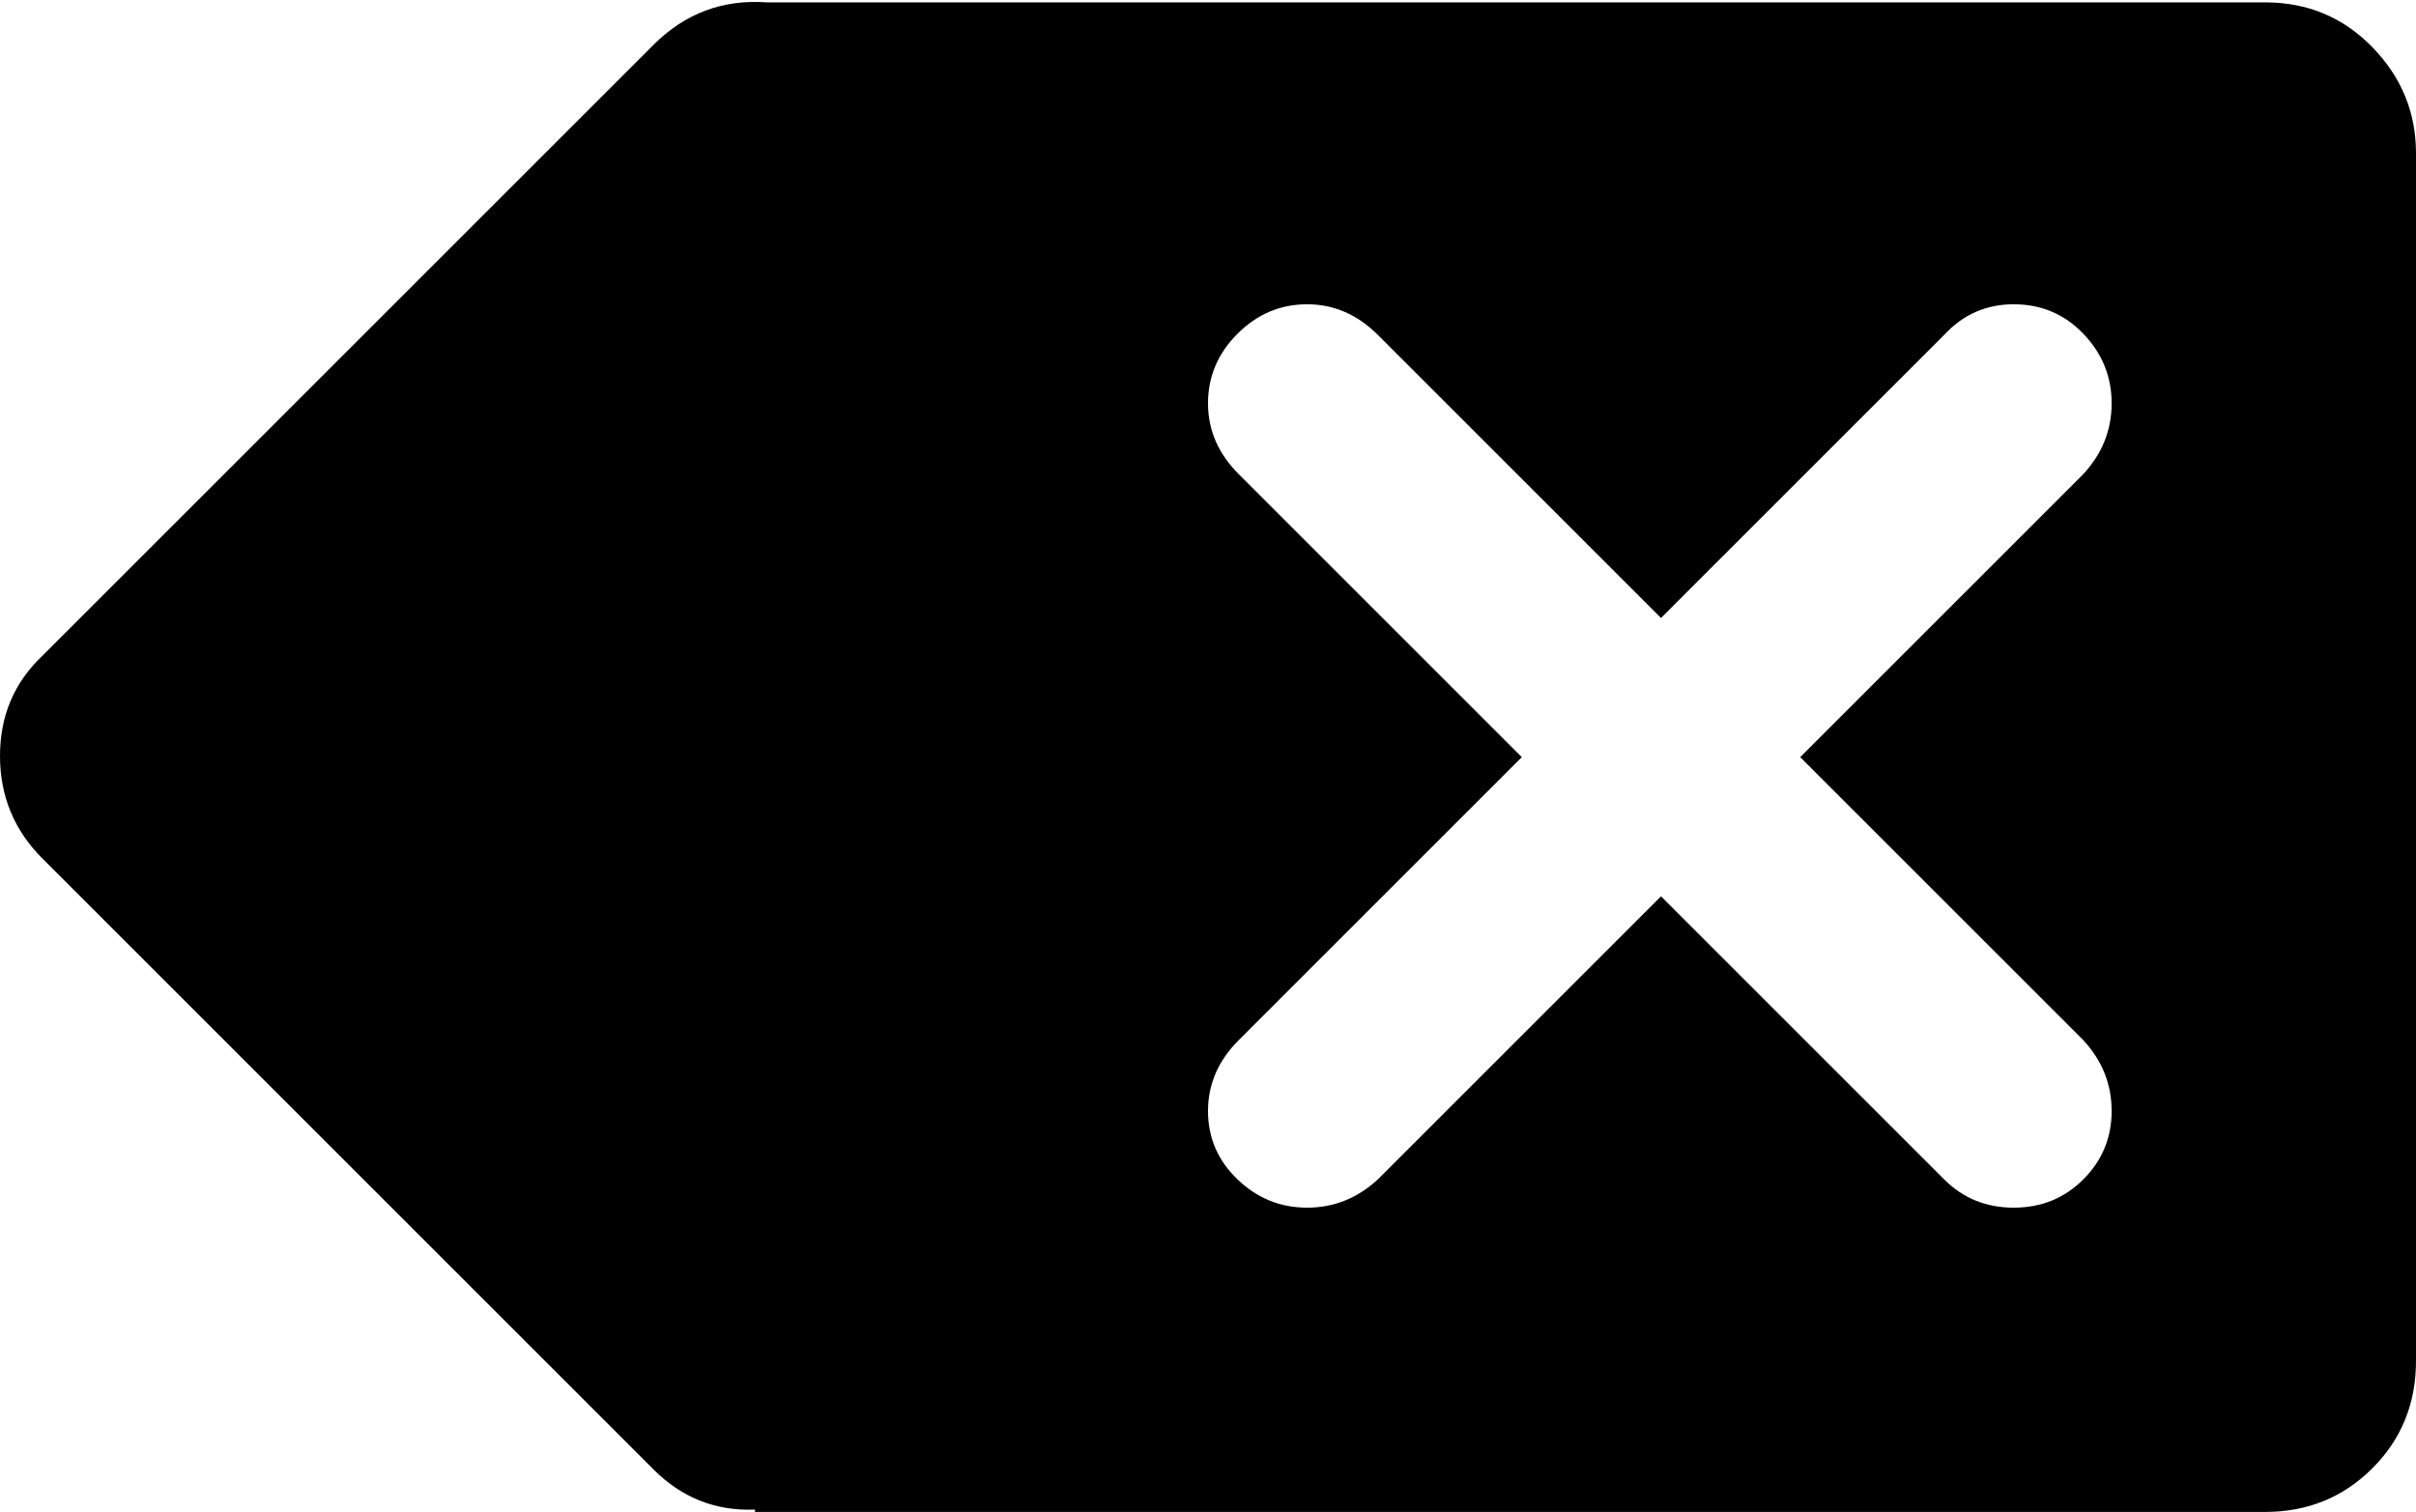 <svg xmlns="http://www.w3.org/2000/svg" xmlns:xlink="http://www.w3.org/1999/xlink" width="1024" height="641" viewBox="0 0 1024 641"><path fill="currentColor" d="M960 641H320v-1q-25 1-43-17L18 364Q0 346 0 320.5T18 278L277 19q20-20 48-18h635q27 0 45.5 19t18.5 45v512q0 27-18.5 45.5T960 641m-77-440q12-13 12-30t-12-29.5t-29.5-12.5t-29.5 13L704 262L584 142q-13-13-30-13t-29.5 12.5T512 171t13 30l120 120l-120 120q-13 13-13 30t12.5 29t29.5 12t30-12l120-120l120 120q12 12 29.5 12t29.5-12t12-29t-12-30L763 321z"/></svg>